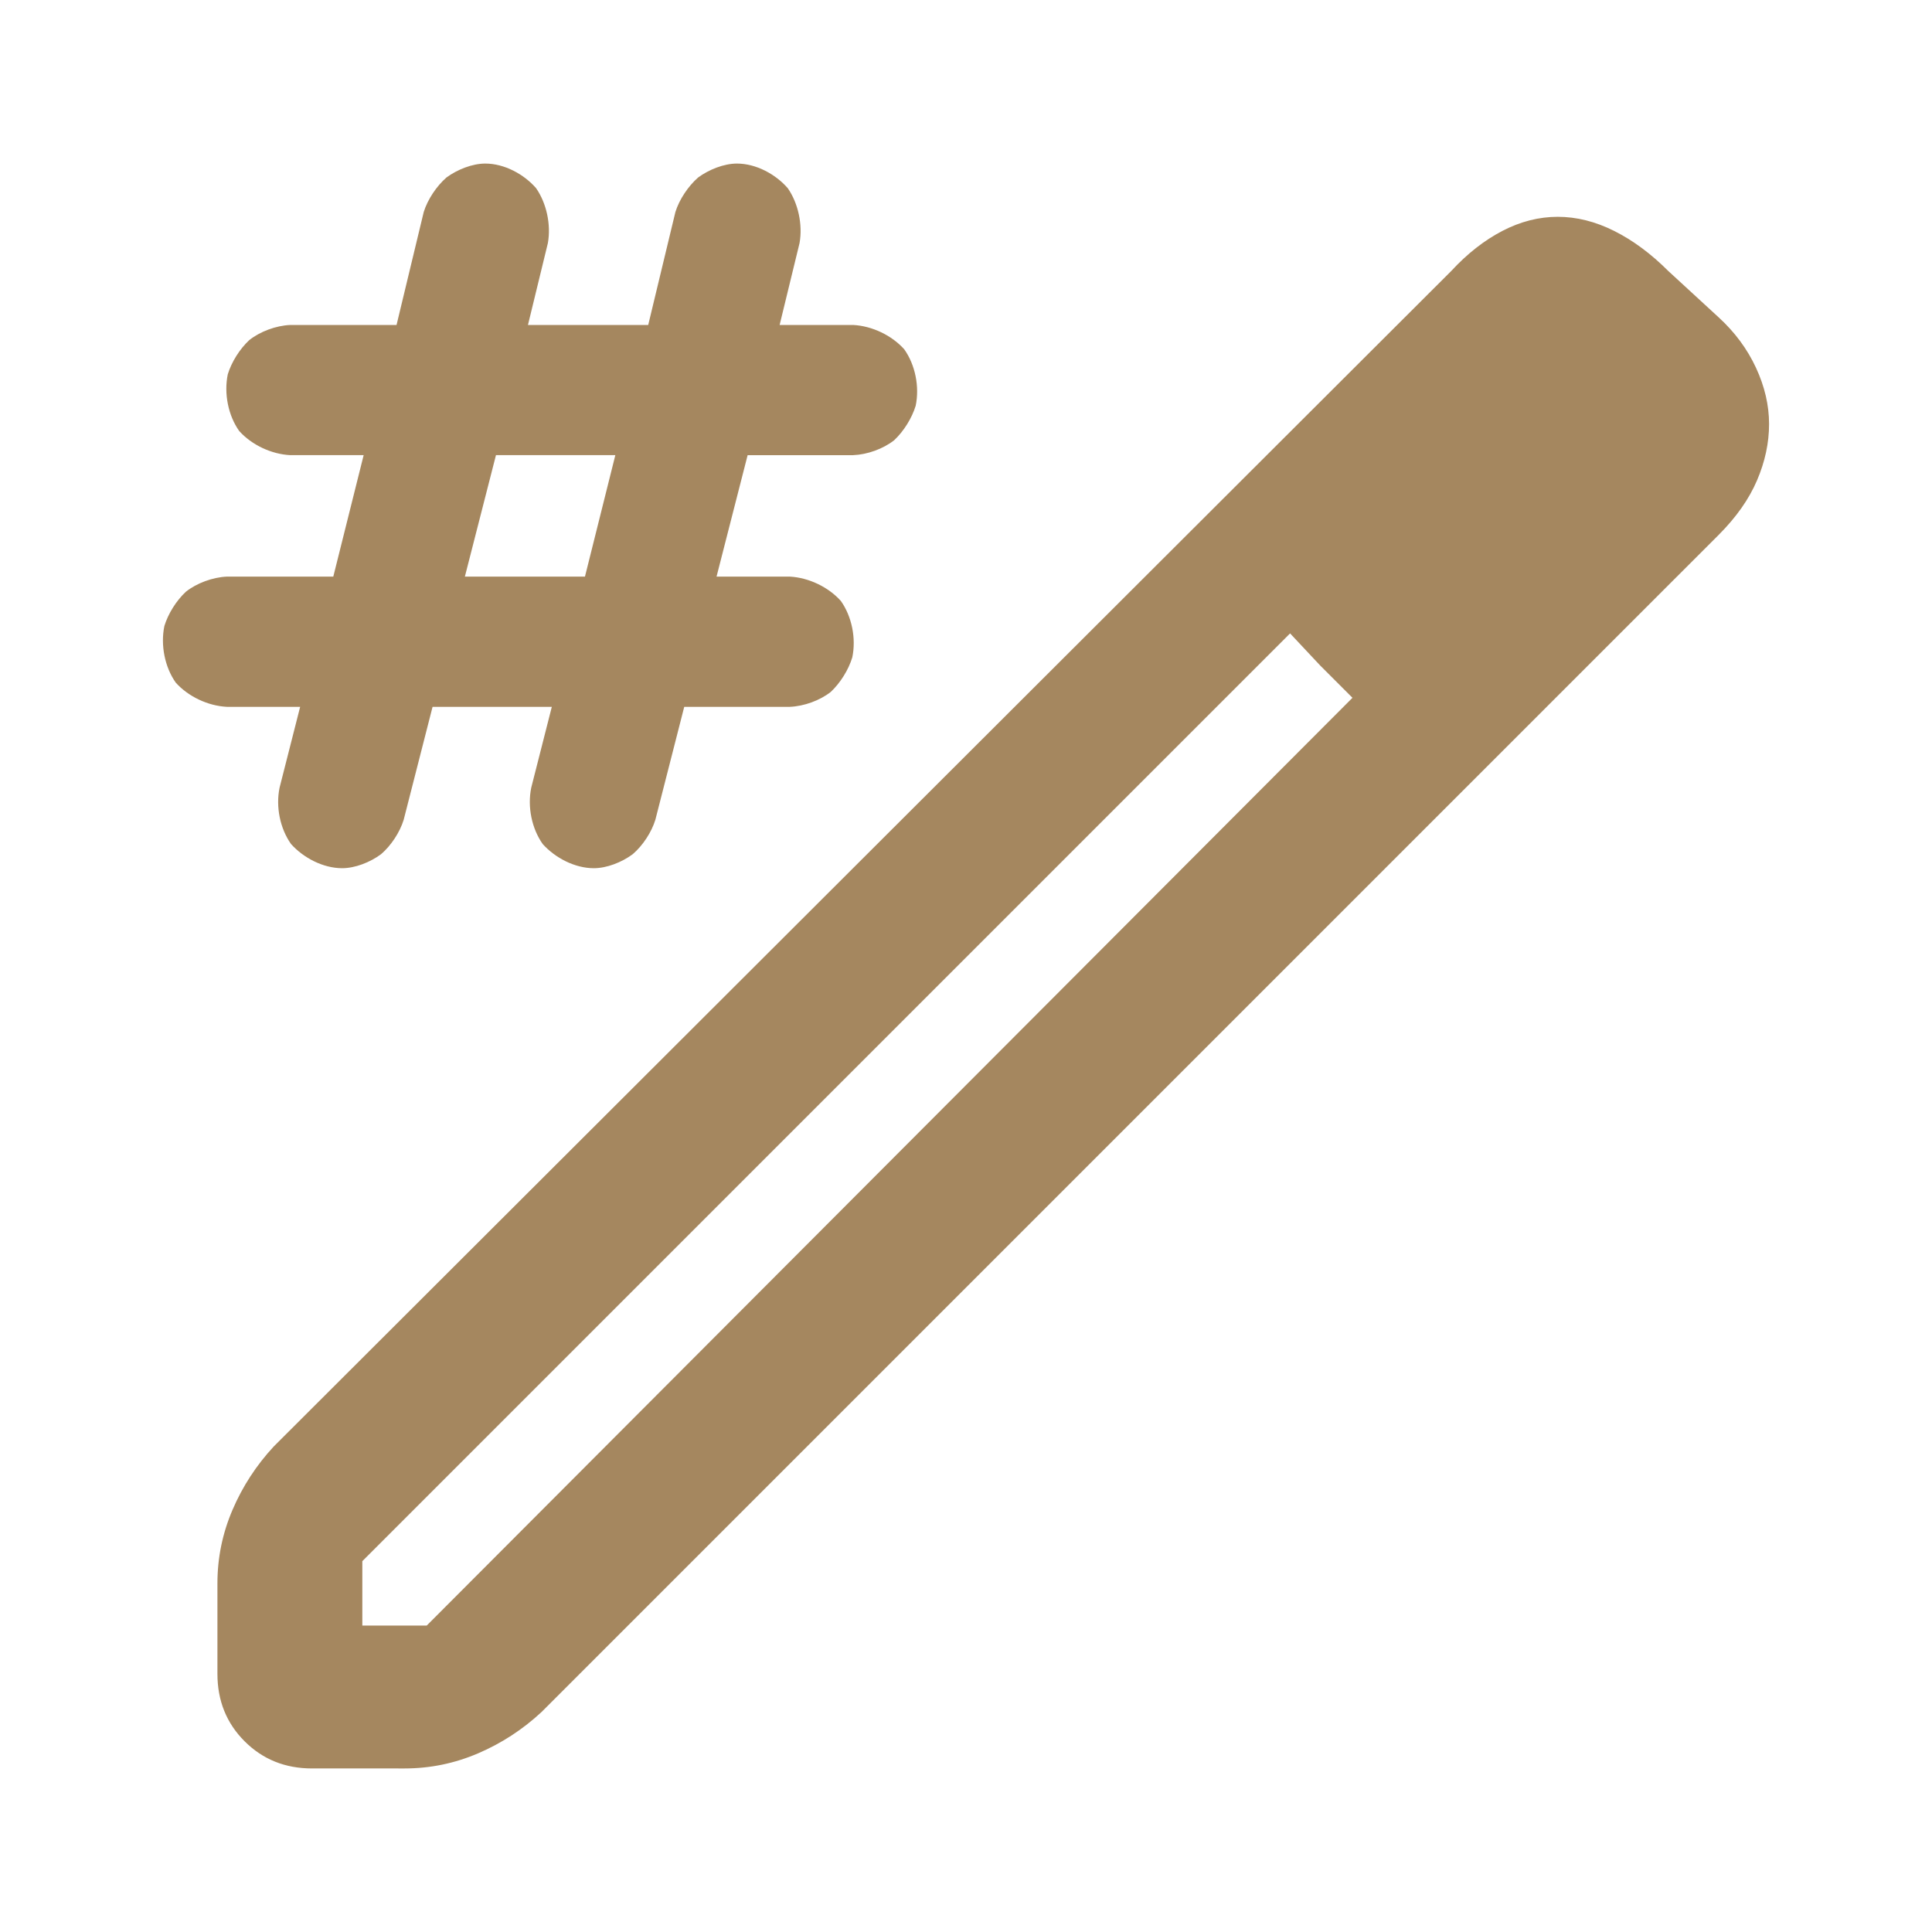<svg height="48" viewBox="0 -960 960 960" width="48" xmlns="http://www.w3.org/2000/svg"><path fill="rgb(165, 135, 95)" d="m155.038-81.27c-13.333 0-24.5-4.5-33.5-13.5s-13.5-20.17-13.5-33.5v-45c0-12.67 2.5-24.83 7.5-36.5s11.833-22.17 20.5-31.5l585-584c8-8.67 16.5-15.33 25.5-20s18.167-7 27.5-7 18.667 2.33 28 7 18.333 11.33 27 20l25 23c8 7.33 14.167 15.67 18.5 25s6.5 18.67 6.5 28-2 18.67-6 28-10.333 18.33-19 27l-585 585c-9.333 8.67-19.833 15.5-31.5 20.5s-23.833 7.5-36.5 7.5zm25-71h32l460-461-16-16-15-16-461 461zm34.902-456.51-14.344 56.1c-1.917 6.23-6.218 12.79-11.235 17.11-5.488 4.08-12.955 6.97-19.35 6.97-9.41 0-19.171-5.08-25.393-12-5.448-7.69-7.67-18.49-5.694-28.04l10.217-40.14h-36.407c-9.426-.47-19.19-5.11-25.394-12.01-5.445-7.69-7.638-18.61-5.662-28.16 1.878-6.14 5.945-12.61 10.69-17.03 5.345-4.24 13.228-7.19 20.366-7.51h52.875l15.089-60.35h-36.462c-9.418-.47-19.173-5.09-25.388-12.01-5.447-7.68-7.641-18.59-5.669-28.16 1.882-6.14 5.944-12.59 10.684-17 5.362-4.26 13.245-7.21 20.373-7.52h52.804l13.512-56.15c1.947-6.23 6.353-12.81 11.298-17.14 5.334-3.91 12.781-6.91 19.279-6.91 9.519 0 19.245 5.31 25.26 12.24 5.222 7.54 7.46 18.11 5.853 27.25l-9.904 40.71h59.756l13.513-56.15c1.947-6.23 6.347-12.8 11.297-17.14 5.334-3.91 12.782-6.91 19.278-6.91 9.519 0 19.244 5.31 25.257 12.24 5.227 7.54 7.464 18.12 5.858 27.25l-9.906 40.71h36.546c9.485.5 19.234 5.21 25.385 12.1 5.46 7.69 7.657 18.59 5.676 28.04-1.848 6.11-5.934 12.68-10.695 17.14-5.436 4.28-13.308 7.13-20.366 7.41h-52.443l-15.449 60.35h36.389c9.495.5 19.252 5.23 25.393 12.11 5.458 7.71 7.649 18.58 5.669 28.04-1.845 6.11-5.924 12.68-10.696 17.15-5.424 4.27-13.296 7.13-20.366 7.41h-52.441l-14.343 56.11c-1.917 6.22-6.217 12.78-11.237 17.1-5.487 4.08-12.954 6.97-19.349 6.97-9.412 0-19.172-5.08-25.393-12-5.445-7.69-7.671-18.49-5.694-28.04l10.216-40.14zm16.053-64.71h59.671l15.089-60.35h-59.313z"/></svg>